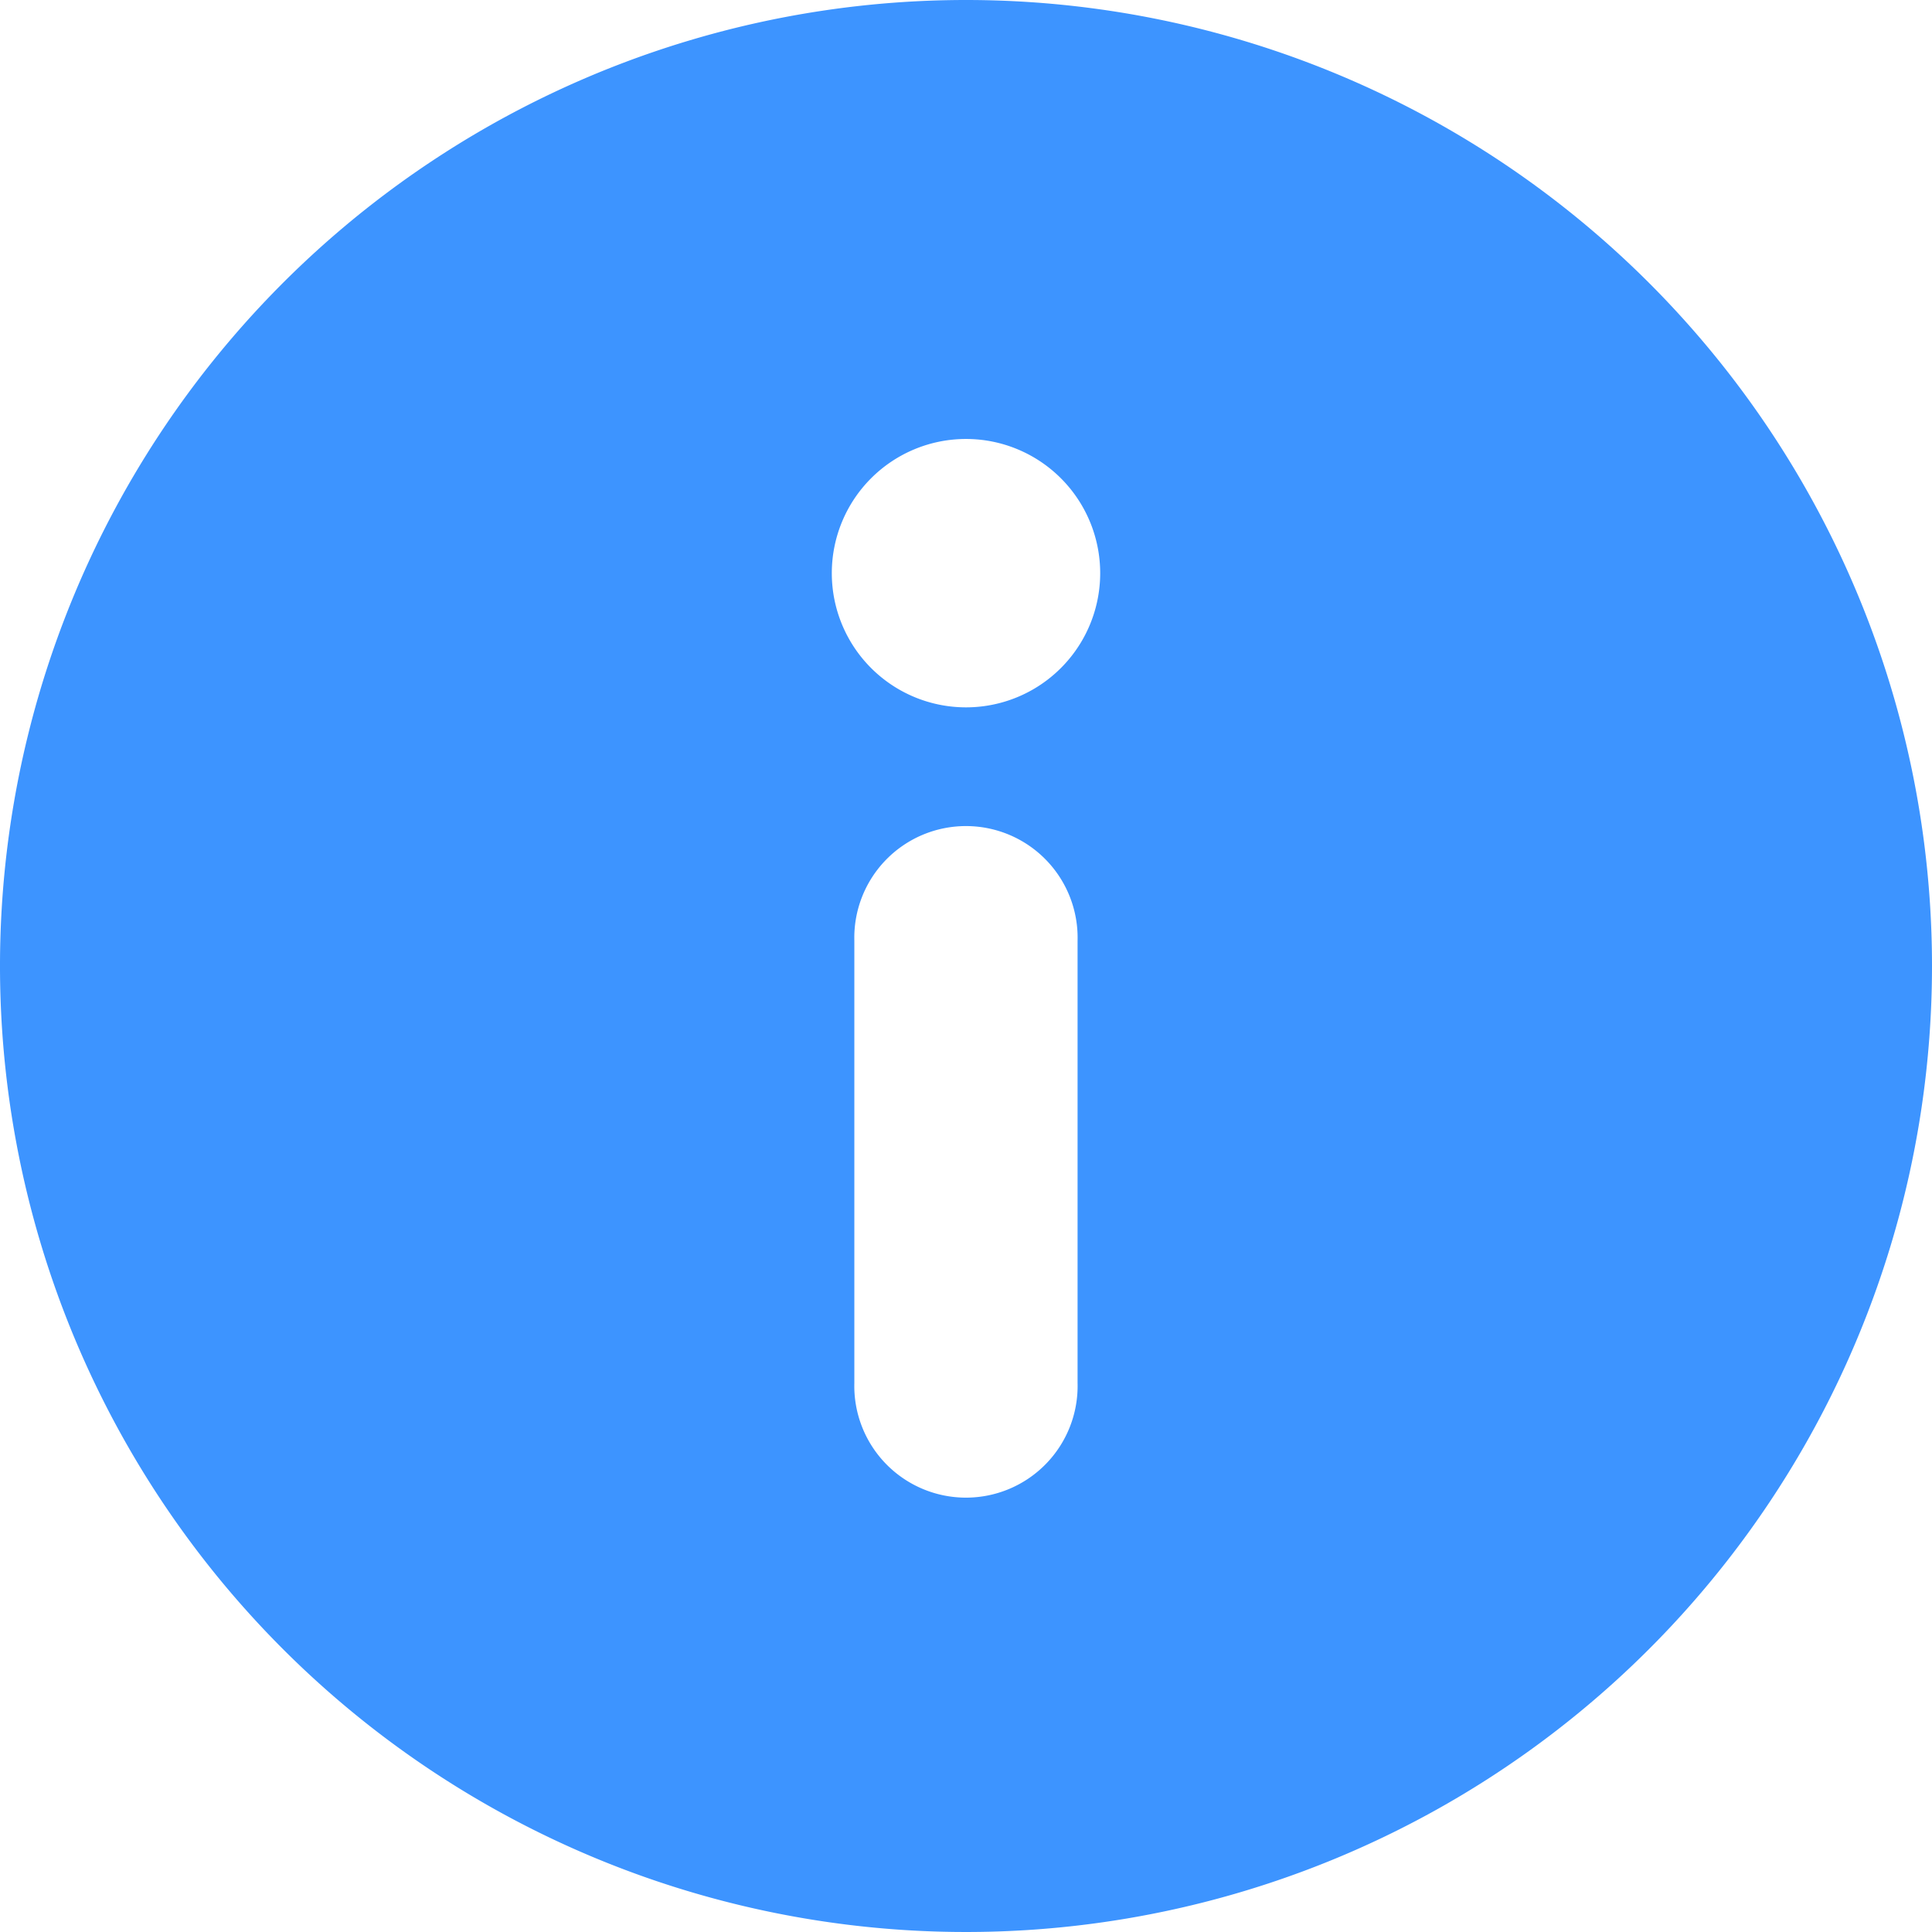 <svg id="Calque_2" data-name="Calque 2" xmlns="http://www.w3.org/2000/svg" width="24" height="24" viewBox="0 0 24 24">
  <g id="Calque_2-2" data-name="Calque 2">
    <path id="Path_341" data-name="Path 341" d="M12,0A12,12,0,1,0,24,12,12,12,0,0,0,12,0ZM10.613,17.18V11.686a1.387,1.387,0,1,1,2.773,0V17.18a1.387,1.387,0,1,1-2.773,0ZM12,8.787A1.667,1.667,0,1,1,13.667,7.12,1.667,1.667,0,0,1,12,8.787Z" fill="#3d94ff"/>
  </g>
</svg>
